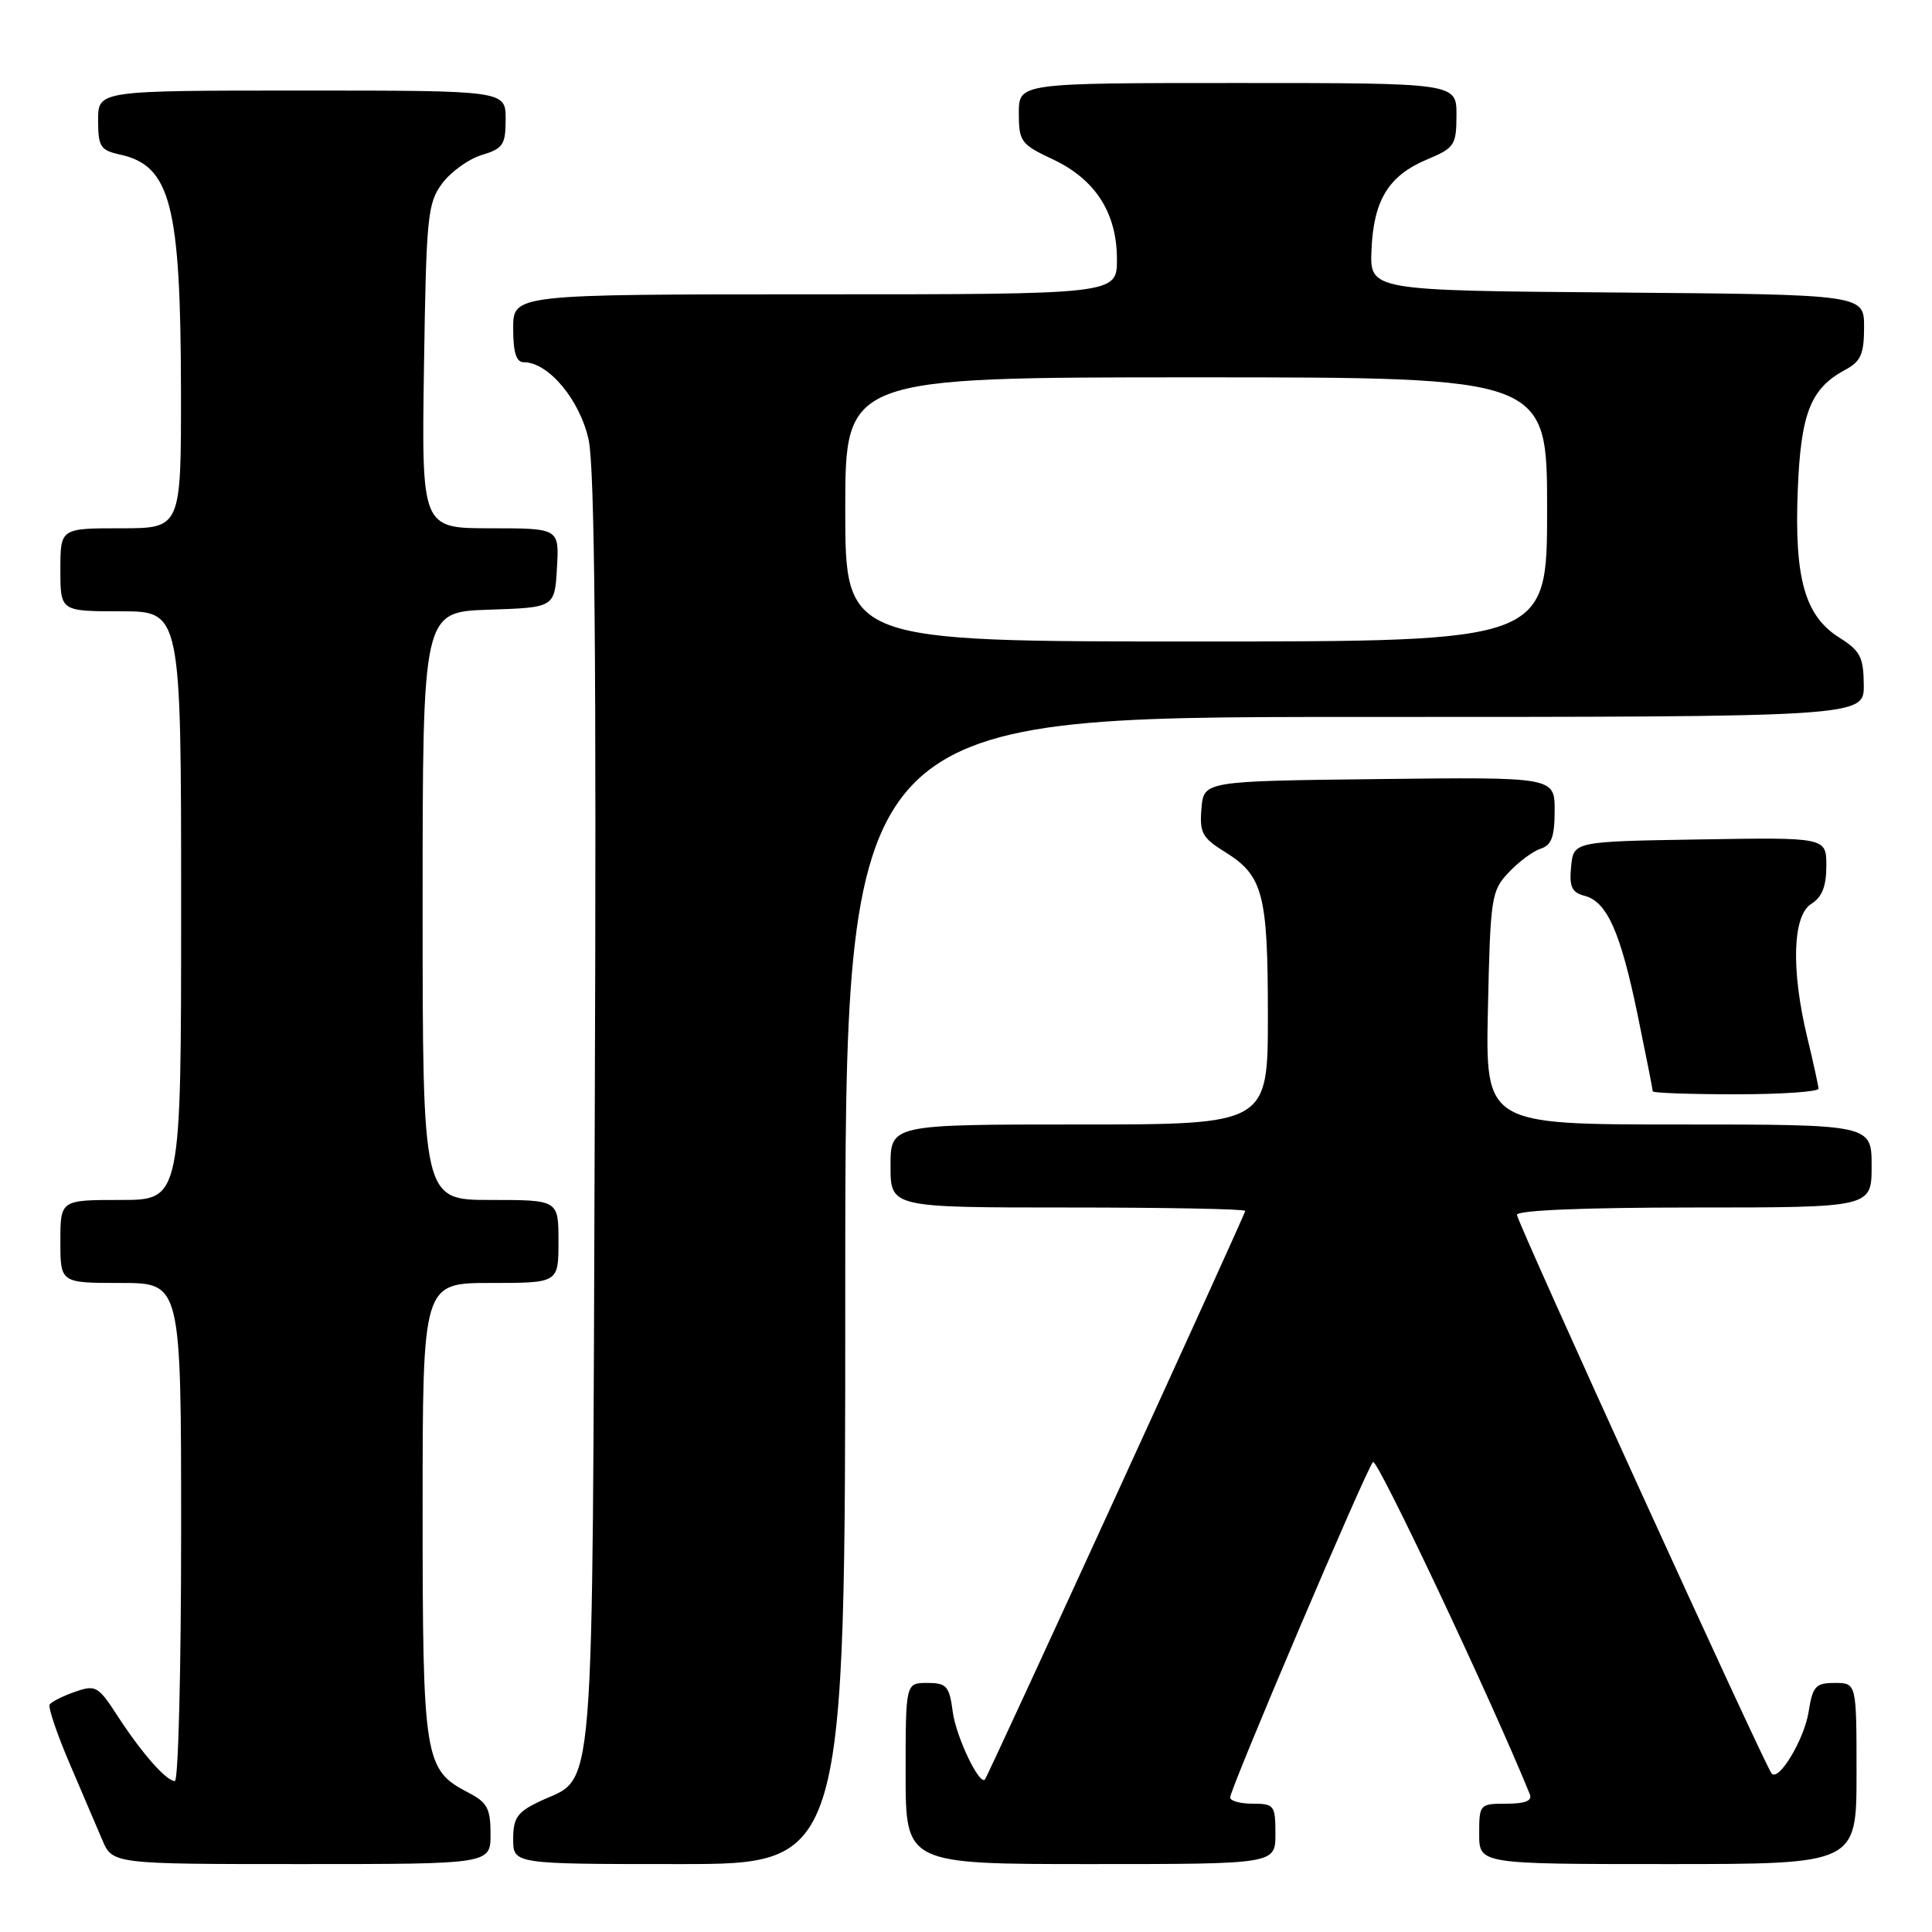 <?xml version="1.0" encoding="UTF-8" standalone="no"?>
<!DOCTYPE svg PUBLIC "-//W3C//DTD SVG 1.1//EN" "http://www.w3.org/Graphics/SVG/1.1/DTD/svg11.dtd" >
<svg xmlns="http://www.w3.org/2000/svg" xmlns:xlink="http://www.w3.org/1999/xlink" version="1.1" viewBox="0 0 256 256">
 <g >
 <path fill="currentColor"
d=" M 65.00 243.03 C 65.00 239.63 64.57 238.83 62.02 237.51 C 56.23 234.51 56.00 233.10 56.00 200.05 C 56.00 170.00 56.00 170.00 65.00 170.00 C 74.00 170.00 74.00 170.00 74.00 164.50 C 74.00 159.00 74.00 159.00 65.00 159.00 C 56.00 159.00 56.00 159.00 56.00 120.04 C 56.00 81.08 56.00 81.08 64.75 80.79 C 73.50 80.50 73.50 80.50 73.80 75.25 C 74.10 70.00 74.10 70.00 64.98 70.00 C 55.86 70.00 55.86 70.00 56.18 48.57 C 56.48 28.71 56.65 26.93 58.58 24.32 C 59.73 22.77 62.09 21.07 63.83 20.54 C 66.66 19.69 67.00 19.18 67.00 15.79 C 67.00 12.00 67.00 12.00 40.00 12.00 C 13.00 12.00 13.00 12.00 13.00 15.92 C 13.00 19.43 13.30 19.91 15.90 20.48 C 22.61 21.95 23.94 27.13 23.98 51.75 C 24.00 70.00 24.00 70.00 16.00 70.00 C 8.00 70.00 8.00 70.00 8.00 75.50 C 8.00 81.00 8.00 81.00 16.00 81.00 C 24.00 81.00 24.00 81.00 24.00 120.00 C 24.00 159.00 24.00 159.00 16.00 159.00 C 8.00 159.00 8.00 159.00 8.00 164.50 C 8.00 170.00 8.00 170.00 16.00 170.00 C 24.00 170.00 24.00 170.00 24.00 203.00 C 24.00 221.15 23.63 236.00 23.17 236.00 C 22.03 236.00 18.77 232.29 15.55 227.33 C 13.00 223.40 12.67 223.22 9.92 224.18 C 8.31 224.74 6.81 225.50 6.58 225.86 C 6.36 226.23 7.52 229.68 9.16 233.52 C 10.81 237.36 12.77 241.96 13.53 243.75 C 14.90 247.00 14.90 247.00 39.95 247.00 C 65.00 247.00 65.00 247.00 65.00 243.03 Z  M 112.00 171.00 C 112.00 95.00 112.00 95.00 179.50 95.00 C 247.00 95.00 247.00 95.00 246.96 90.75 C 246.93 87.07 246.49 86.23 243.71 84.48 C 239.16 81.62 237.75 76.64 238.21 65.00 C 238.61 54.75 239.91 51.46 244.51 49.00 C 246.57 47.89 247.00 46.92 247.00 43.34 C 247.00 39.03 247.00 39.03 214.25 38.76 C 181.50 38.50 181.50 38.50 181.73 33.10 C 182.01 26.50 184.00 23.27 189.09 21.13 C 192.74 19.60 192.98 19.24 192.99 15.25 C 193.00 11.00 193.00 11.00 164.00 11.00 C 135.00 11.00 135.00 11.00 135.00 14.99 C 135.00 18.75 135.27 19.12 139.48 21.10 C 145.15 23.76 148.00 28.21 148.00 34.37 C 148.00 39.00 148.00 39.00 108.00 39.00 C 68.00 39.00 68.00 39.00 68.00 43.50 C 68.00 46.73 68.40 48.00 69.42 48.00 C 72.68 48.00 76.86 53.02 78.00 58.29 C 78.80 61.99 79.04 87.80 78.81 147.54 C 78.46 241.43 78.97 235.14 71.45 238.72 C 68.54 240.11 68.00 240.89 68.00 243.69 C 68.00 247.00 68.00 247.00 90.00 247.00 C 112.00 247.00 112.00 247.00 112.00 171.00 Z  M 169.00 243.00 C 169.00 239.22 168.83 239.00 166.00 239.00 C 164.35 239.00 163.00 238.63 163.00 238.18 C 163.00 237.02 181.03 194.67 181.93 193.72 C 182.47 193.14 197.74 225.49 202.71 237.75 C 203.06 238.61 202.10 239.00 199.61 239.00 C 196.07 239.00 196.00 239.07 196.00 243.00 C 196.00 247.00 196.00 247.00 221.00 247.00 C 246.00 247.00 246.00 247.00 246.00 235.00 C 246.00 223.00 246.00 223.00 243.13 223.00 C 240.56 223.00 240.19 223.42 239.64 226.88 C 239.05 230.51 235.69 236.11 234.75 235.00 C 233.84 233.93 201.00 161.89 201.00 160.97 C 201.00 160.37 209.95 160.00 224.50 160.00 C 248.00 160.00 248.00 160.00 248.00 154.50 C 248.00 149.00 248.00 149.00 222.41 149.00 C 196.82 149.00 196.82 149.00 197.16 133.58 C 197.48 118.89 197.61 118.03 199.91 115.60 C 201.23 114.19 203.15 112.77 204.16 112.45 C 205.58 112.00 206.00 110.86 206.00 107.41 C 206.00 102.96 206.00 102.96 182.75 103.23 C 159.50 103.50 159.50 103.50 159.20 107.14 C 158.93 110.33 159.30 111.02 162.27 112.86 C 167.37 116.01 168.00 118.41 168.00 134.55 C 168.00 149.00 168.00 149.00 143.00 149.00 C 118.00 149.00 118.00 149.00 118.00 154.50 C 118.00 160.00 118.00 160.00 141.50 160.00 C 154.43 160.00 165.00 160.20 165.00 160.45 C 165.00 160.91 130.96 235.26 130.51 235.78 C 129.78 236.63 126.70 230.16 126.25 226.86 C 125.79 223.40 125.44 223.00 122.87 223.00 C 120.00 223.00 120.00 223.00 120.00 235.00 C 120.00 247.00 120.00 247.00 144.50 247.00 C 169.00 247.00 169.00 247.00 169.00 243.00 Z  M 240.96 144.25 C 240.94 143.84 240.28 140.80 239.48 137.50 C 237.31 128.51 237.52 121.32 240.00 119.77 C 241.43 118.88 242.00 117.44 242.00 114.74 C 242.00 110.95 242.00 110.95 225.25 111.23 C 208.50 111.50 208.50 111.50 208.18 114.83 C 207.92 117.51 208.27 118.26 209.97 118.70 C 212.95 119.48 214.74 123.53 217.02 134.60 C 218.11 139.89 219.00 144.40 219.00 144.61 C 219.00 144.82 223.95 145.00 230.00 145.00 C 236.05 145.00 240.98 144.66 240.96 144.25 Z  M 112.00 67.50 C 112.00 50.00 112.00 50.00 158.50 50.00 C 205.00 50.00 205.00 50.00 205.00 67.50 C 205.00 85.00 205.00 85.00 158.50 85.00 C 112.00 85.00 112.00 85.00 112.00 67.50 Z "/>
</g>
</svg>